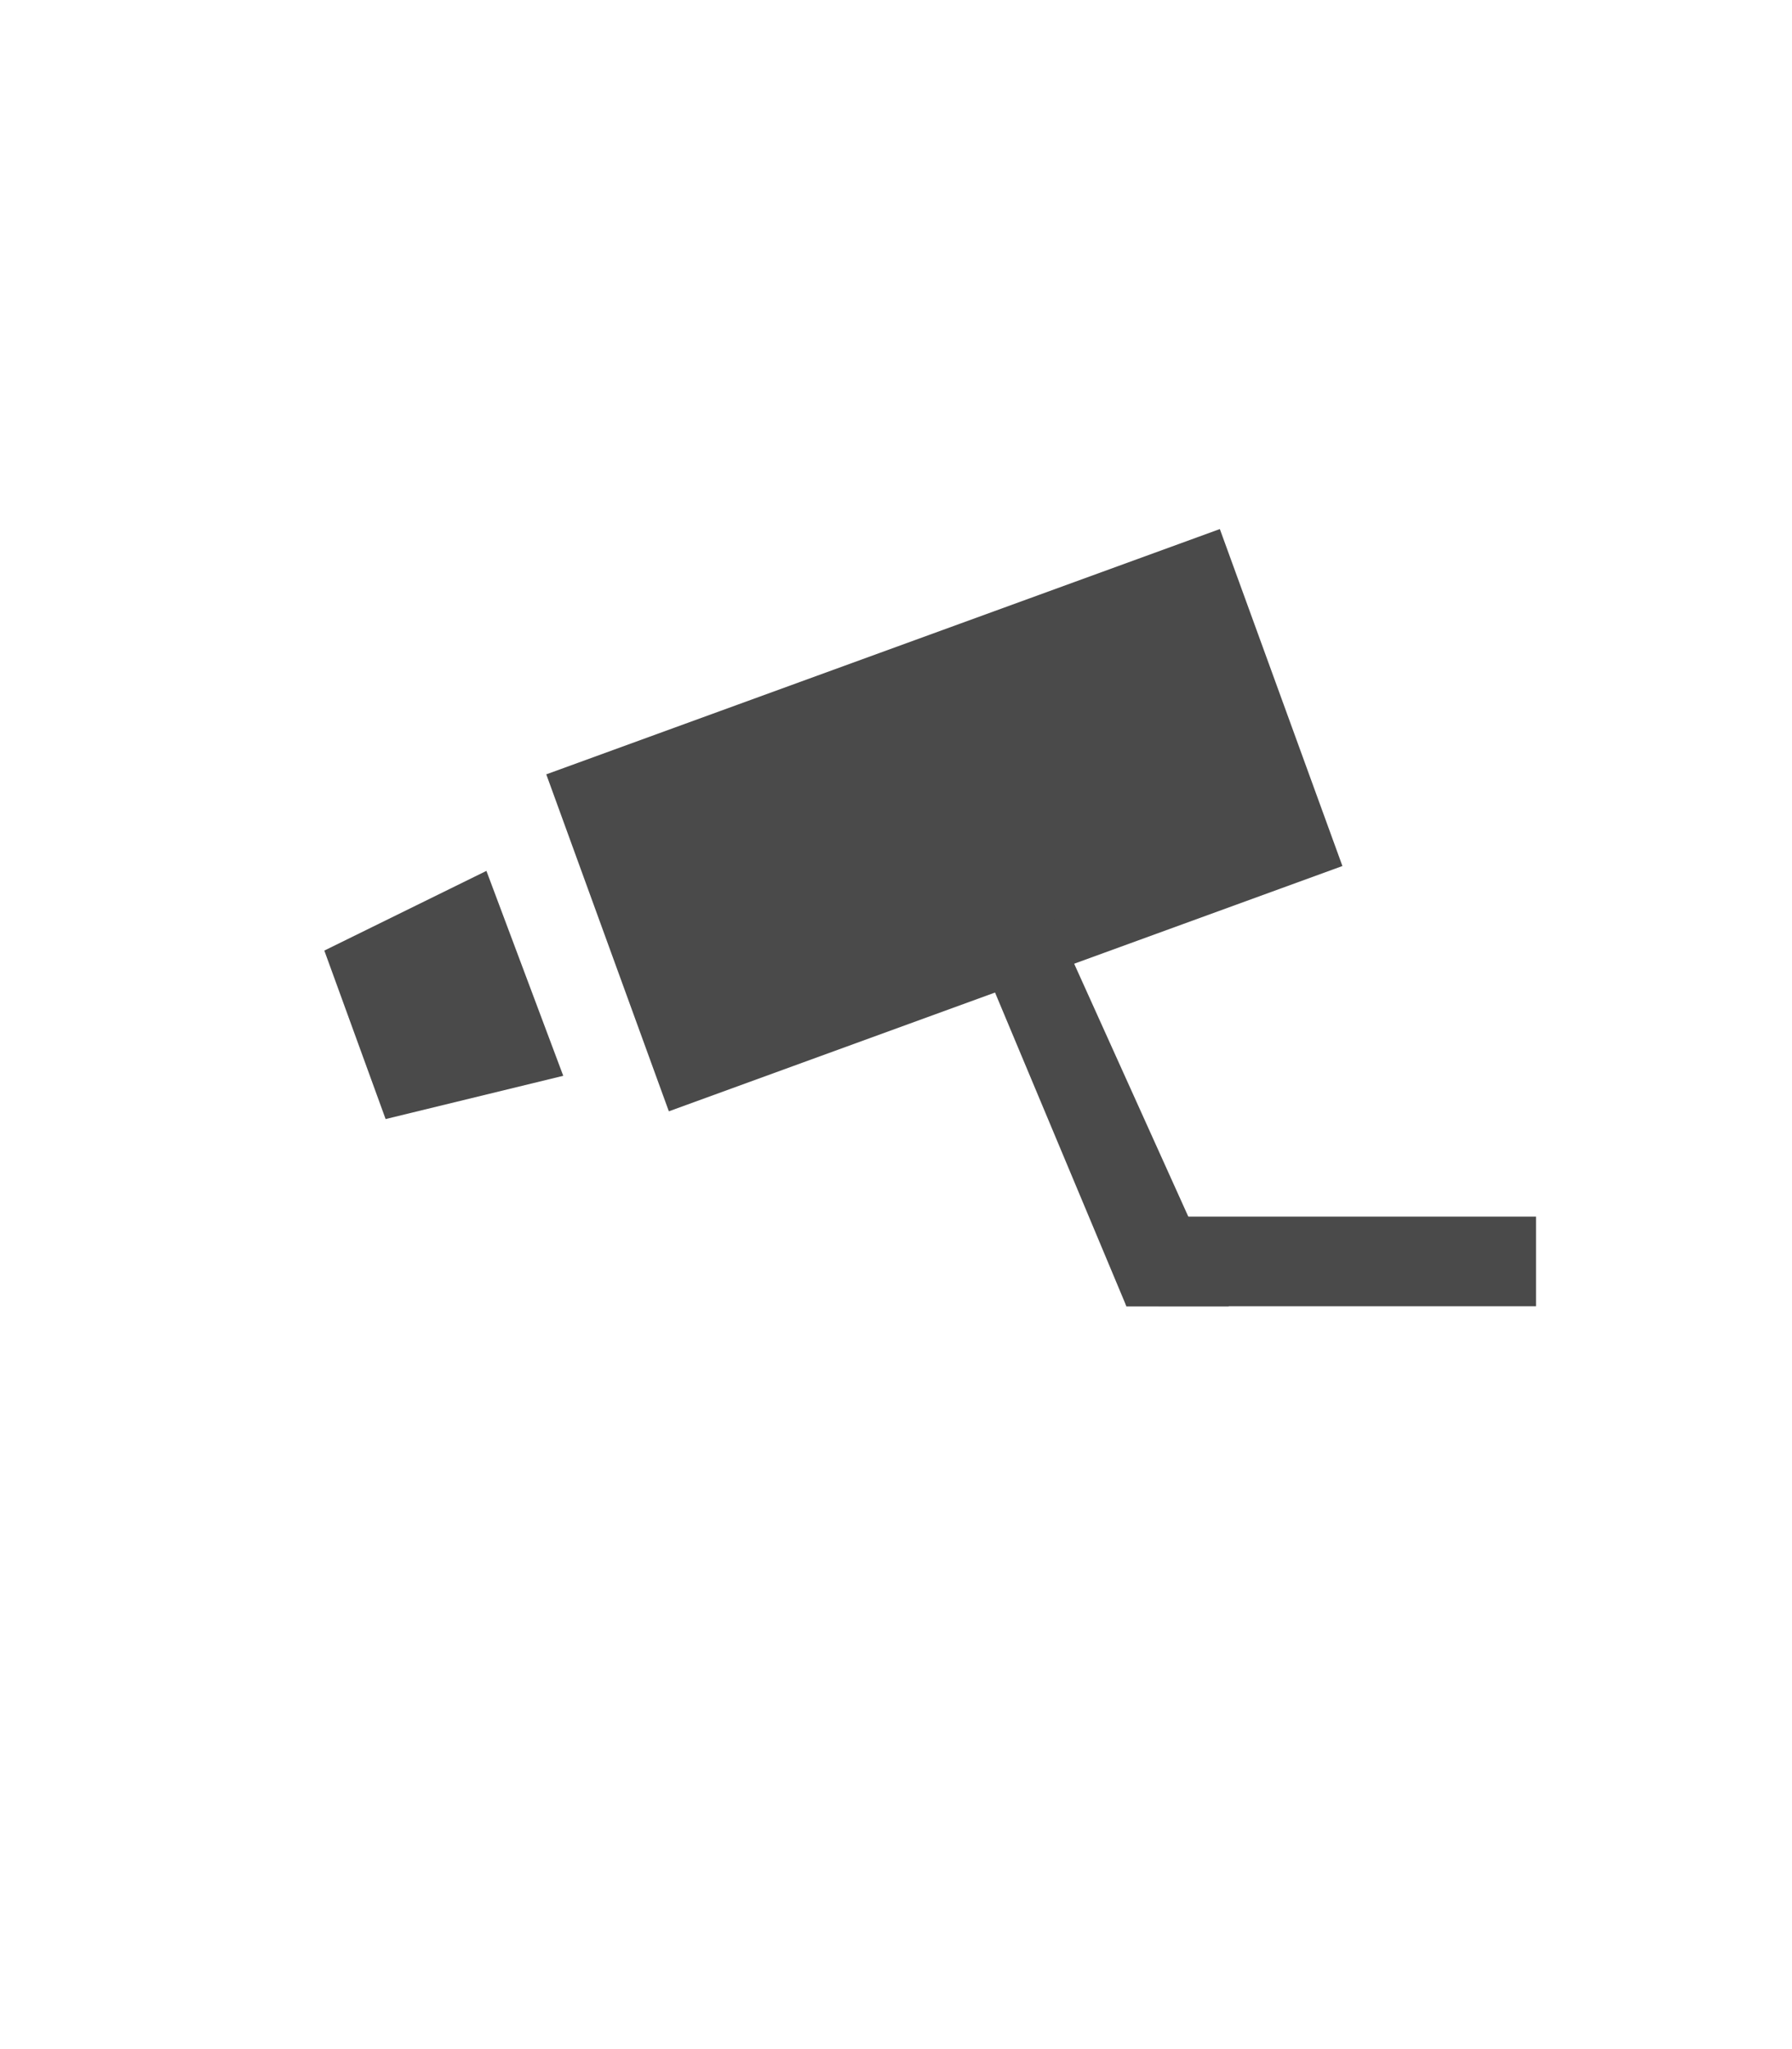 <?xml version="1.0" encoding="UTF-8"?>
<svg width="35px" height="40px" viewBox="0 0 35 40" version="1.1" xmlns="http://www.w3.org/2000/svg" xmlns:xlink="http://www.w3.org/1999/xlink">
    <!-- Generator: Sketch 47.1 (45422) - http://www.bohemiancoding.com/sketch -->
    <title>CCTV icon</title>
    <desc>Created with Sketch.</desc>
    <defs></defs>
    <g id="Symbols" stroke="none" stroke-width="1" fill="none" fill-rule="evenodd">
        <g id="CCTV-icon" fill="#4a4a4a">
            <g transform="translate(5, 10)">
                <polygon id="Rectangle-4" points="16.5 13.75 25 13.75 25 15.5 17 15.5"></polygon>
                <g id="Camera" transform="translate(12.698, 10.539) rotate(-20) translate(-12.698, -10.539) translate(2.698, 3.039)">
                    <polygon id="Rectangle-2" points="0 1.75 3.507 1.371 3.549 5.643 0 5.25"></polygon>
                    <rect id="Rectangle" x="5.25" y="0" width="14" height="7"></rect>
                    <polygon id="Rectangle-3" points="12 6.38 13.599 6 14.225 14.318 12.346 13.633"></polygon>
                </g>
            </g>
        </g>
    </g>
</svg>